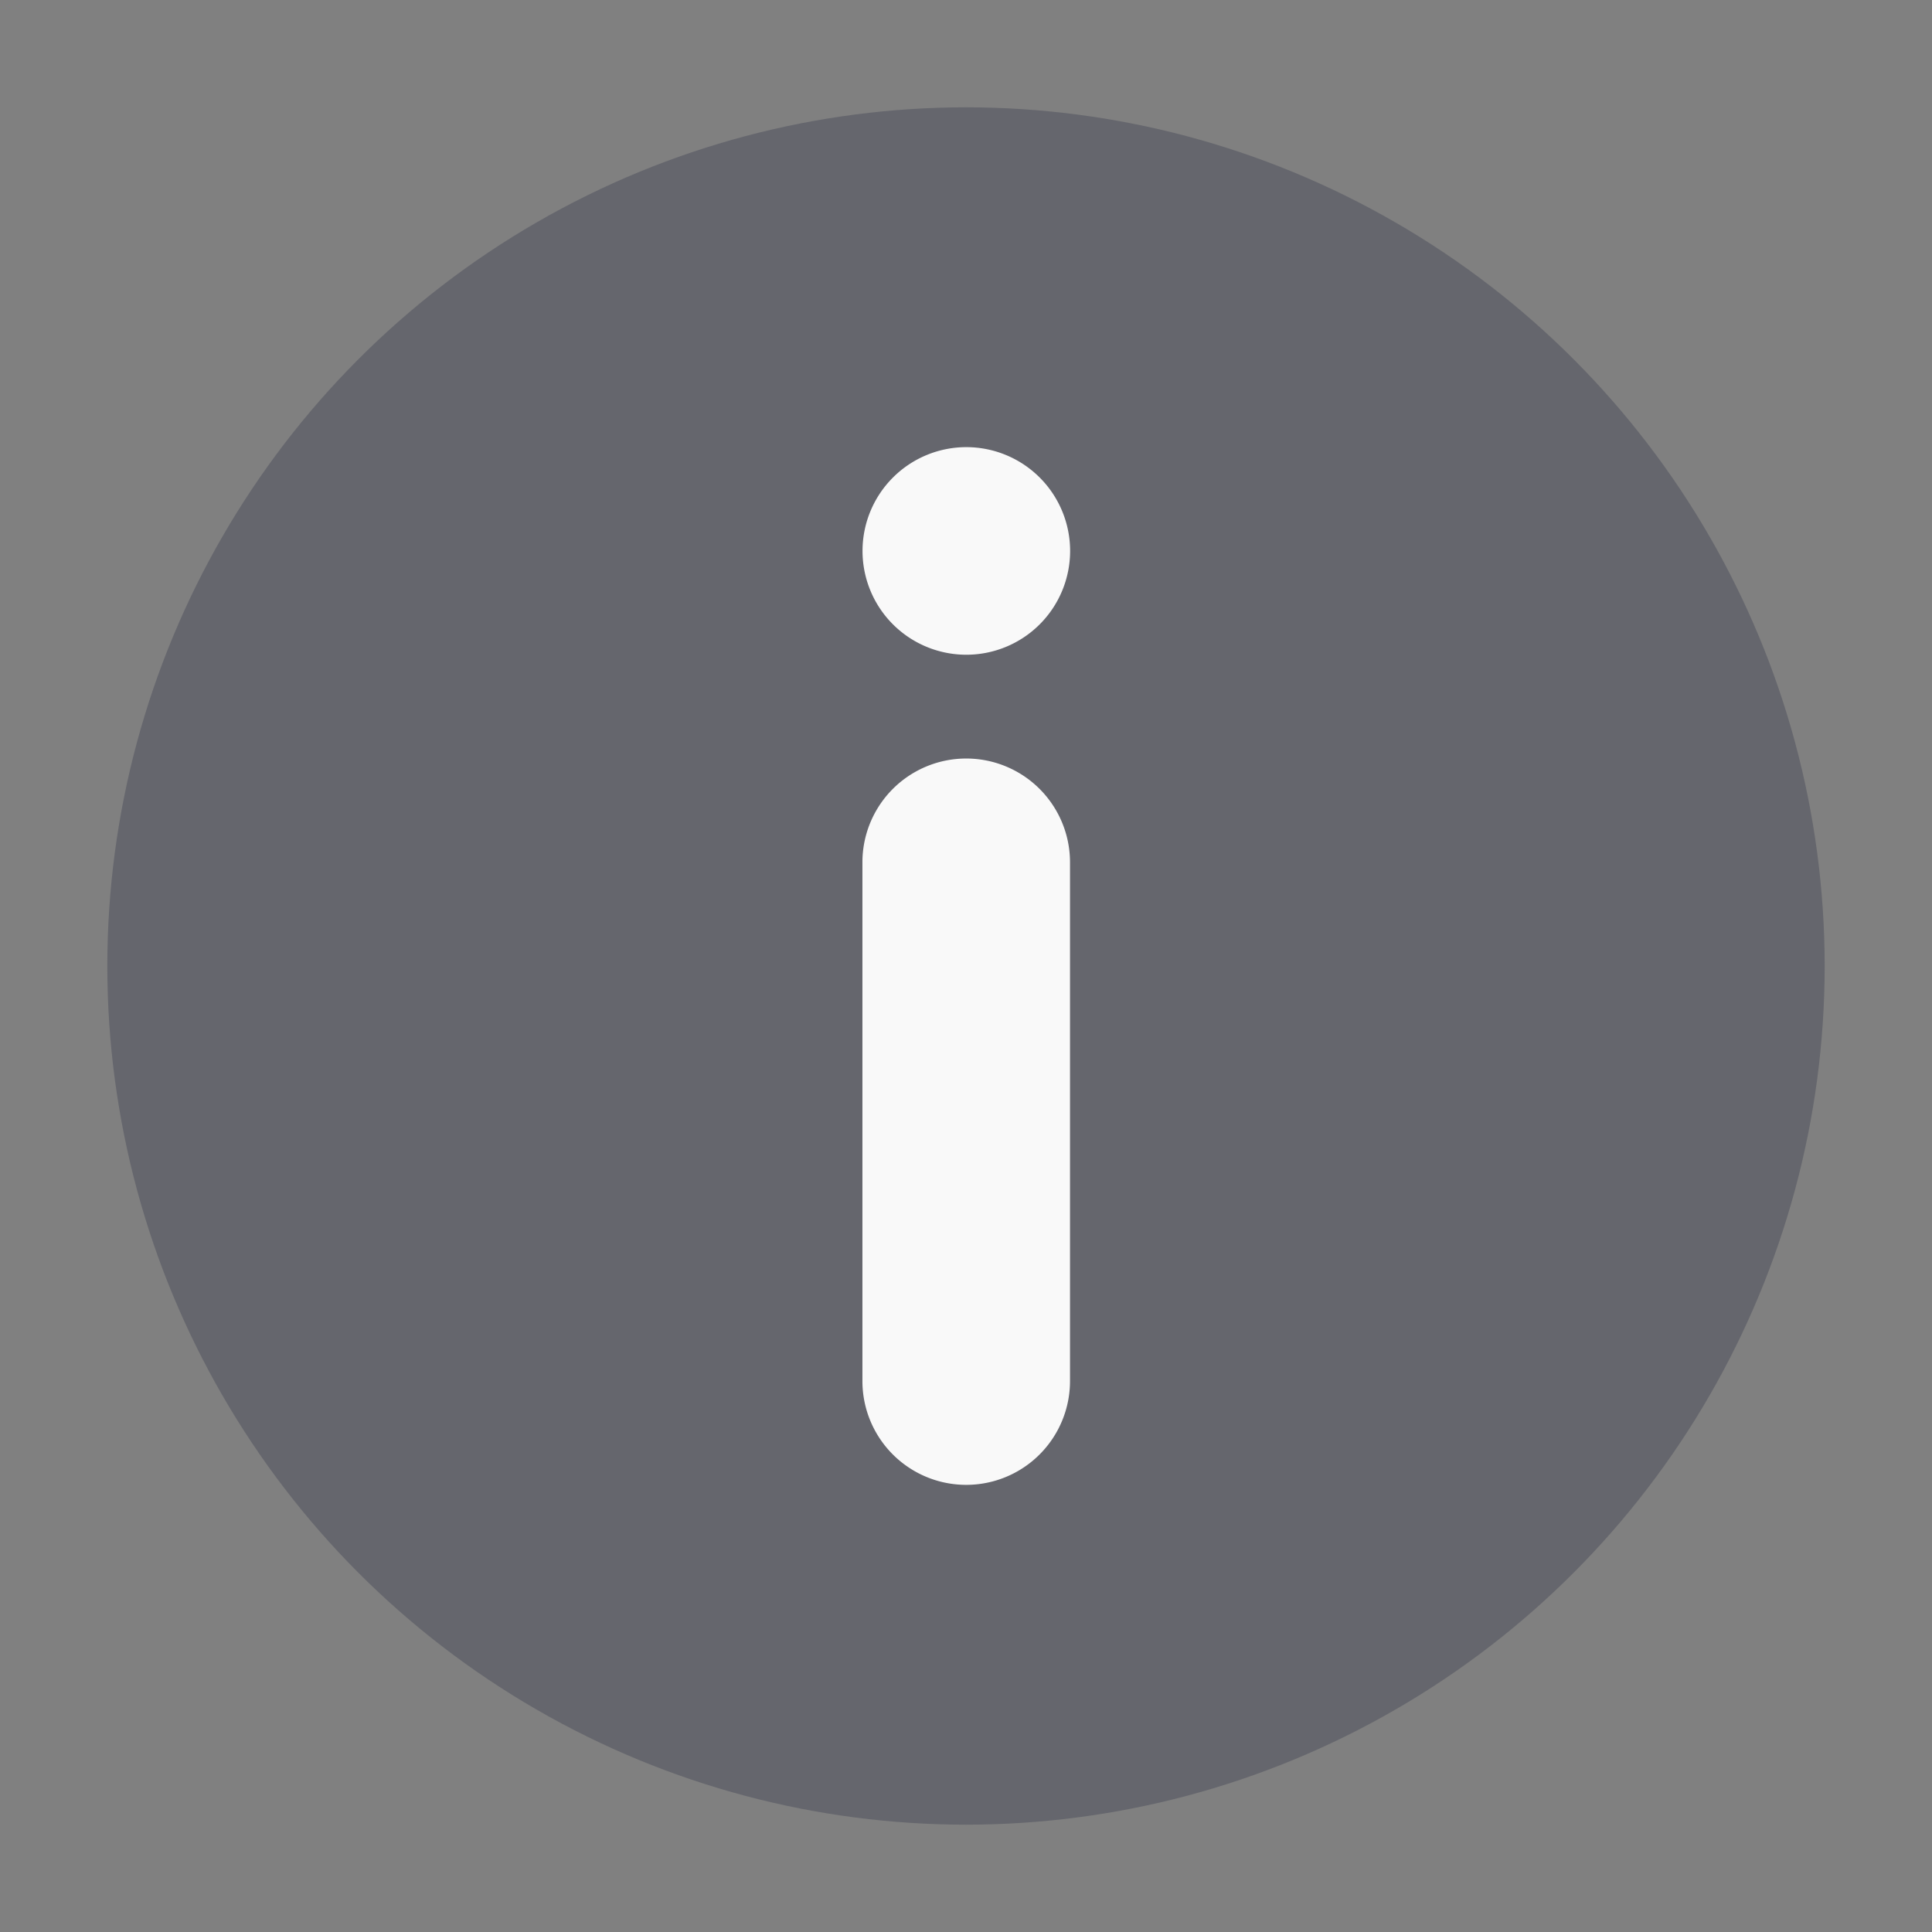 <svg xmlns="http://www.w3.org/2000/svg" width="18" height="18" viewBox="0 0 18 18">
    <rect x="0" y="0" width="18" height="18" fill="#808080" stroke="none"/>
    <circle cx="8" cy="8" r="8" fill="#4a4d5a" opacity="0.5" transform="translate(1 1)"/>
    <path fill="#fff" fill-rule="evenodd" d="M13.432 9.866A.967.967 0 1 1 14.4 8.9a.967.967 0 0 1-.968.966zm.967 6.767a.967.967 0 1 1-1.934 0V11.8a.967.967 0 1 1 1.934 0z" opacity="0.959" transform="translate(-4.43 -3.766)"/>
</svg>
